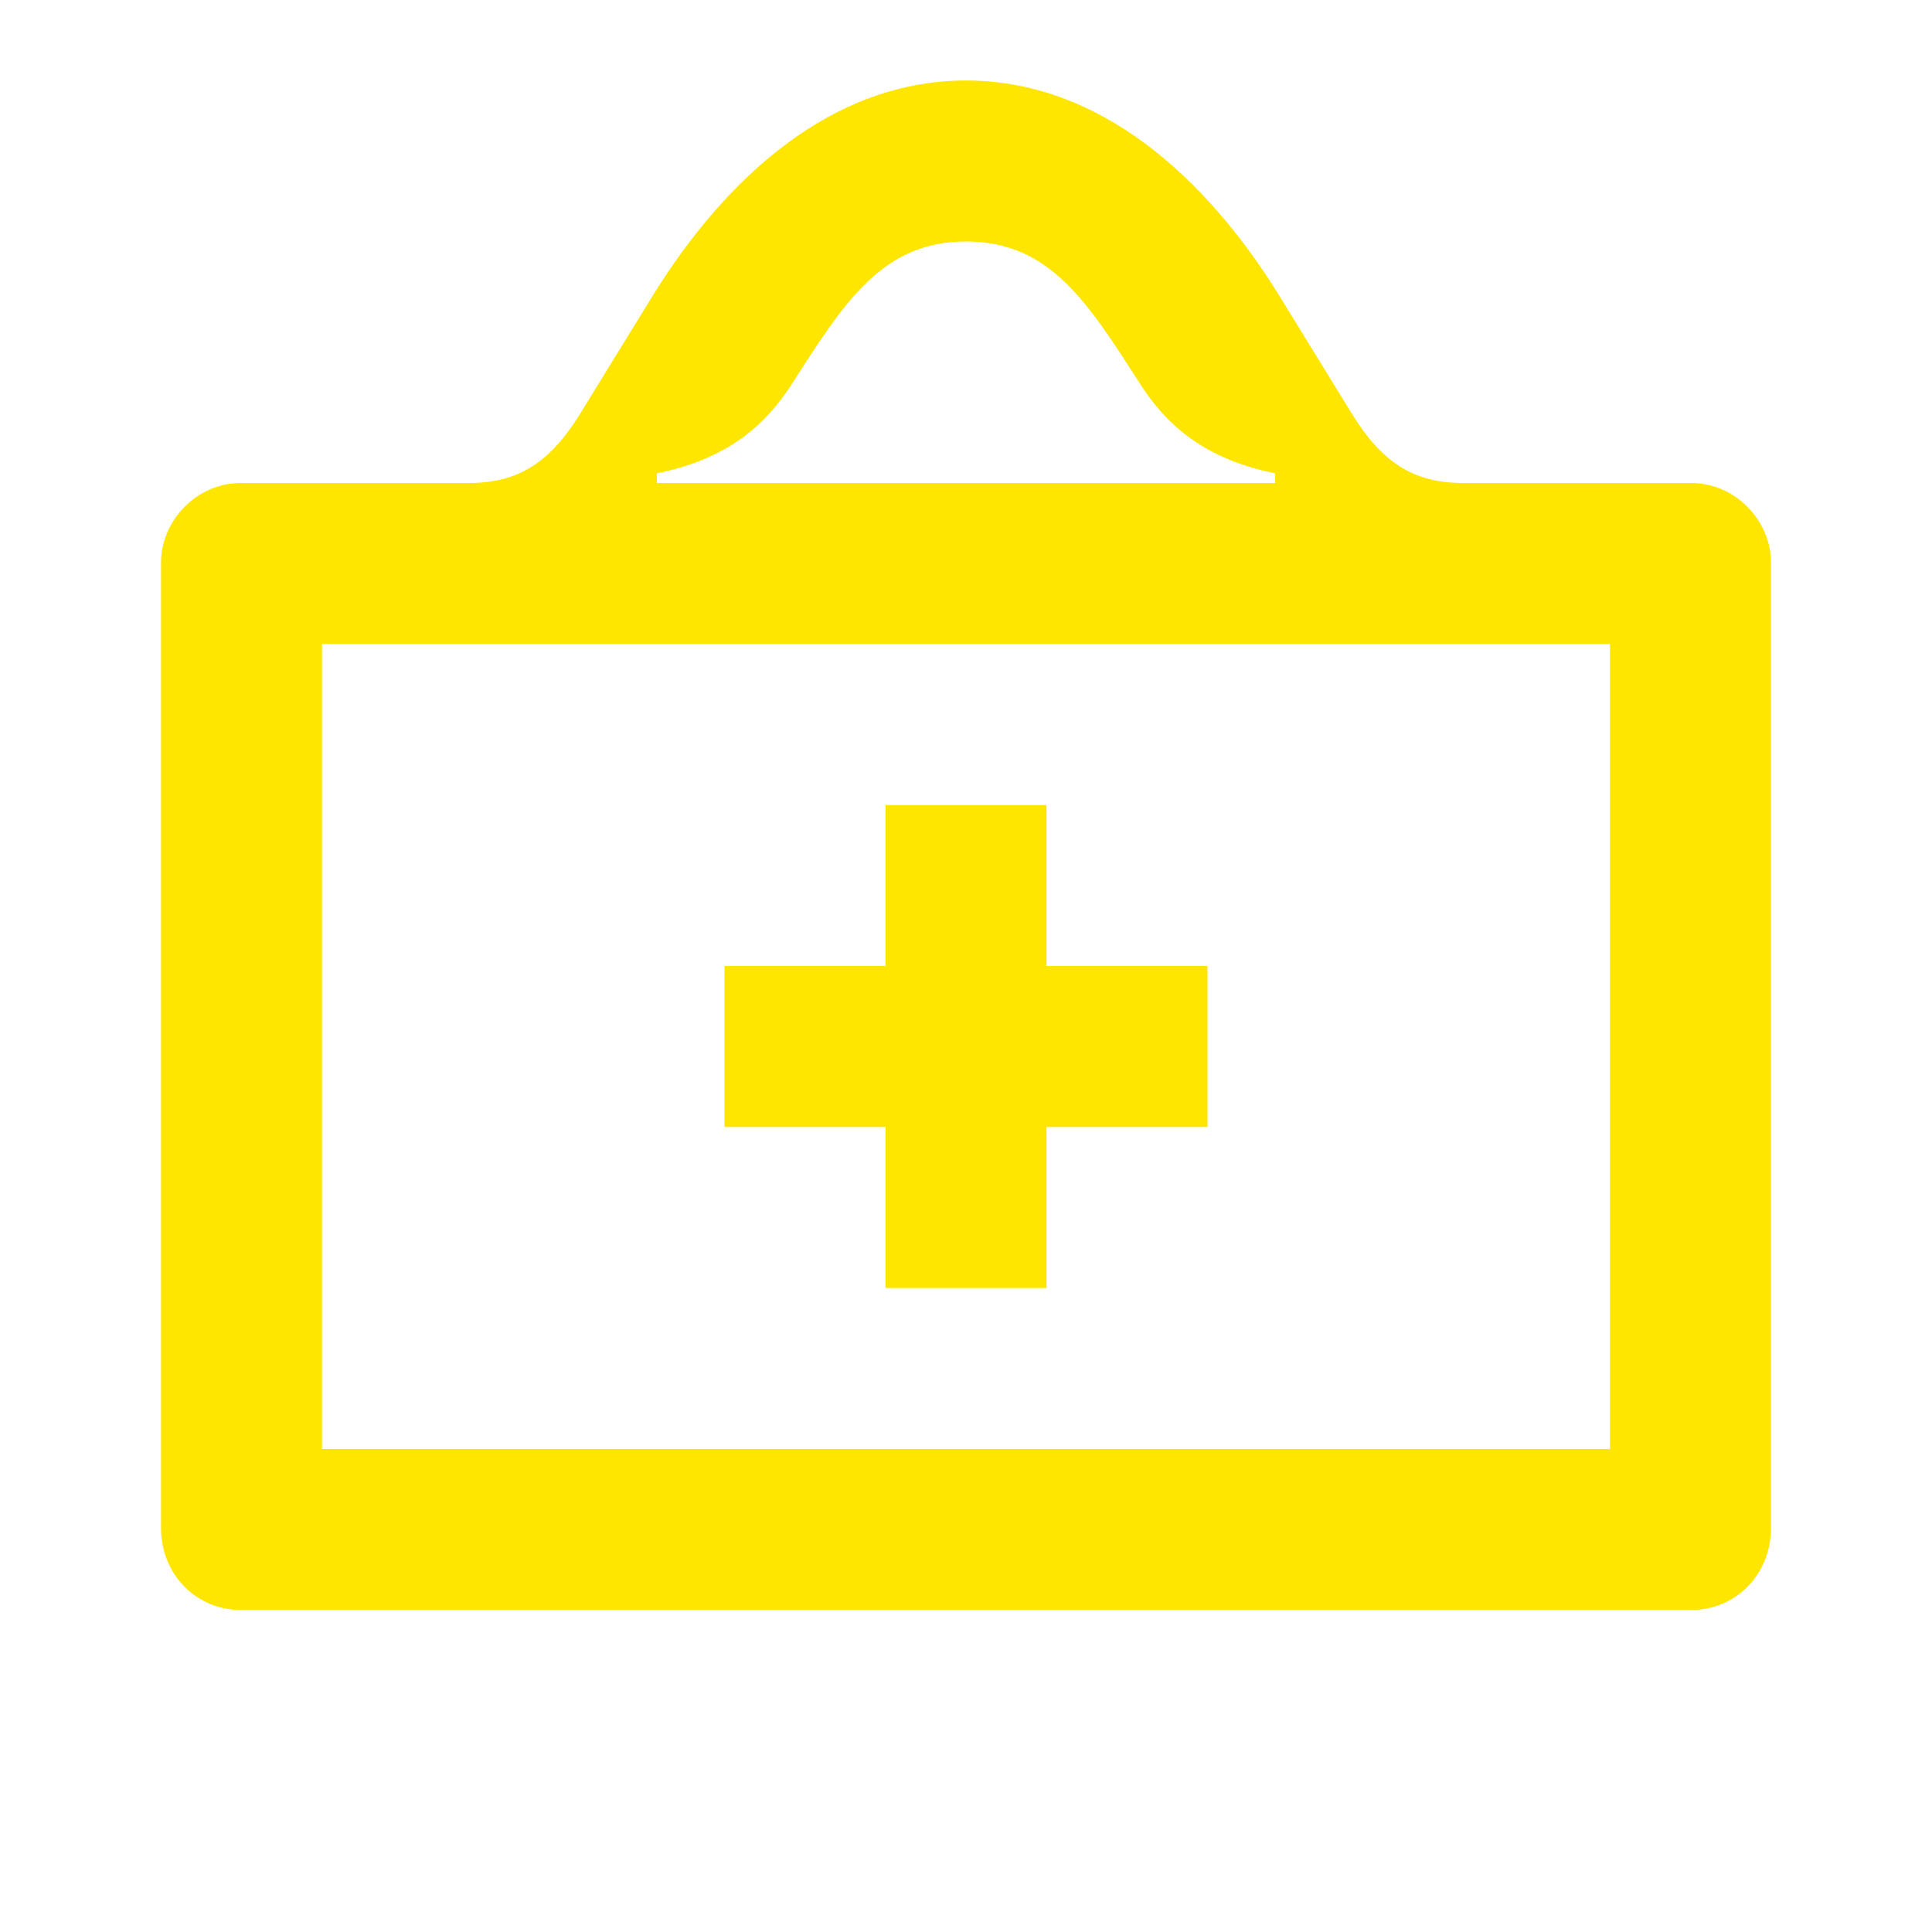 <svg width="24" height="24" viewBox="0 0 24 24" fill="none" xmlns="http://www.w3.org/2000/svg">
<path d="M9 14H11V16H13V14H15V12H13V10H11V12H9V14ZM8.16 6V5.88C8.94 5.72 9.45 5.37 9.83 4.78C10.48 3.77 10.95 3 12 3C13.05 3 13.52 3.77 14.17 4.78C14.55 5.37 15.06 5.72 15.84 5.88V6H8.16ZM4 18V8H20V18H4ZM2 18.98C2 19.56 2.44 20 2.99 20H21.01C21.56 20 22 19.56 22 18.98V6.99C22 6.47 21.56 6 21.01 6H18.17C17.55 6 17.16 5.73 16.8 5.15L15.89 3.67C14.98 2.2 13.66 1 12 1C10.34 1 9.02 2.2 8.11 3.67L7.2 5.15C6.84 5.73 6.45 6 5.83 6H2.99C2.44 6 2 6.47 2 6.99V18.98Z" fill="#FEE600"/>
</svg>
